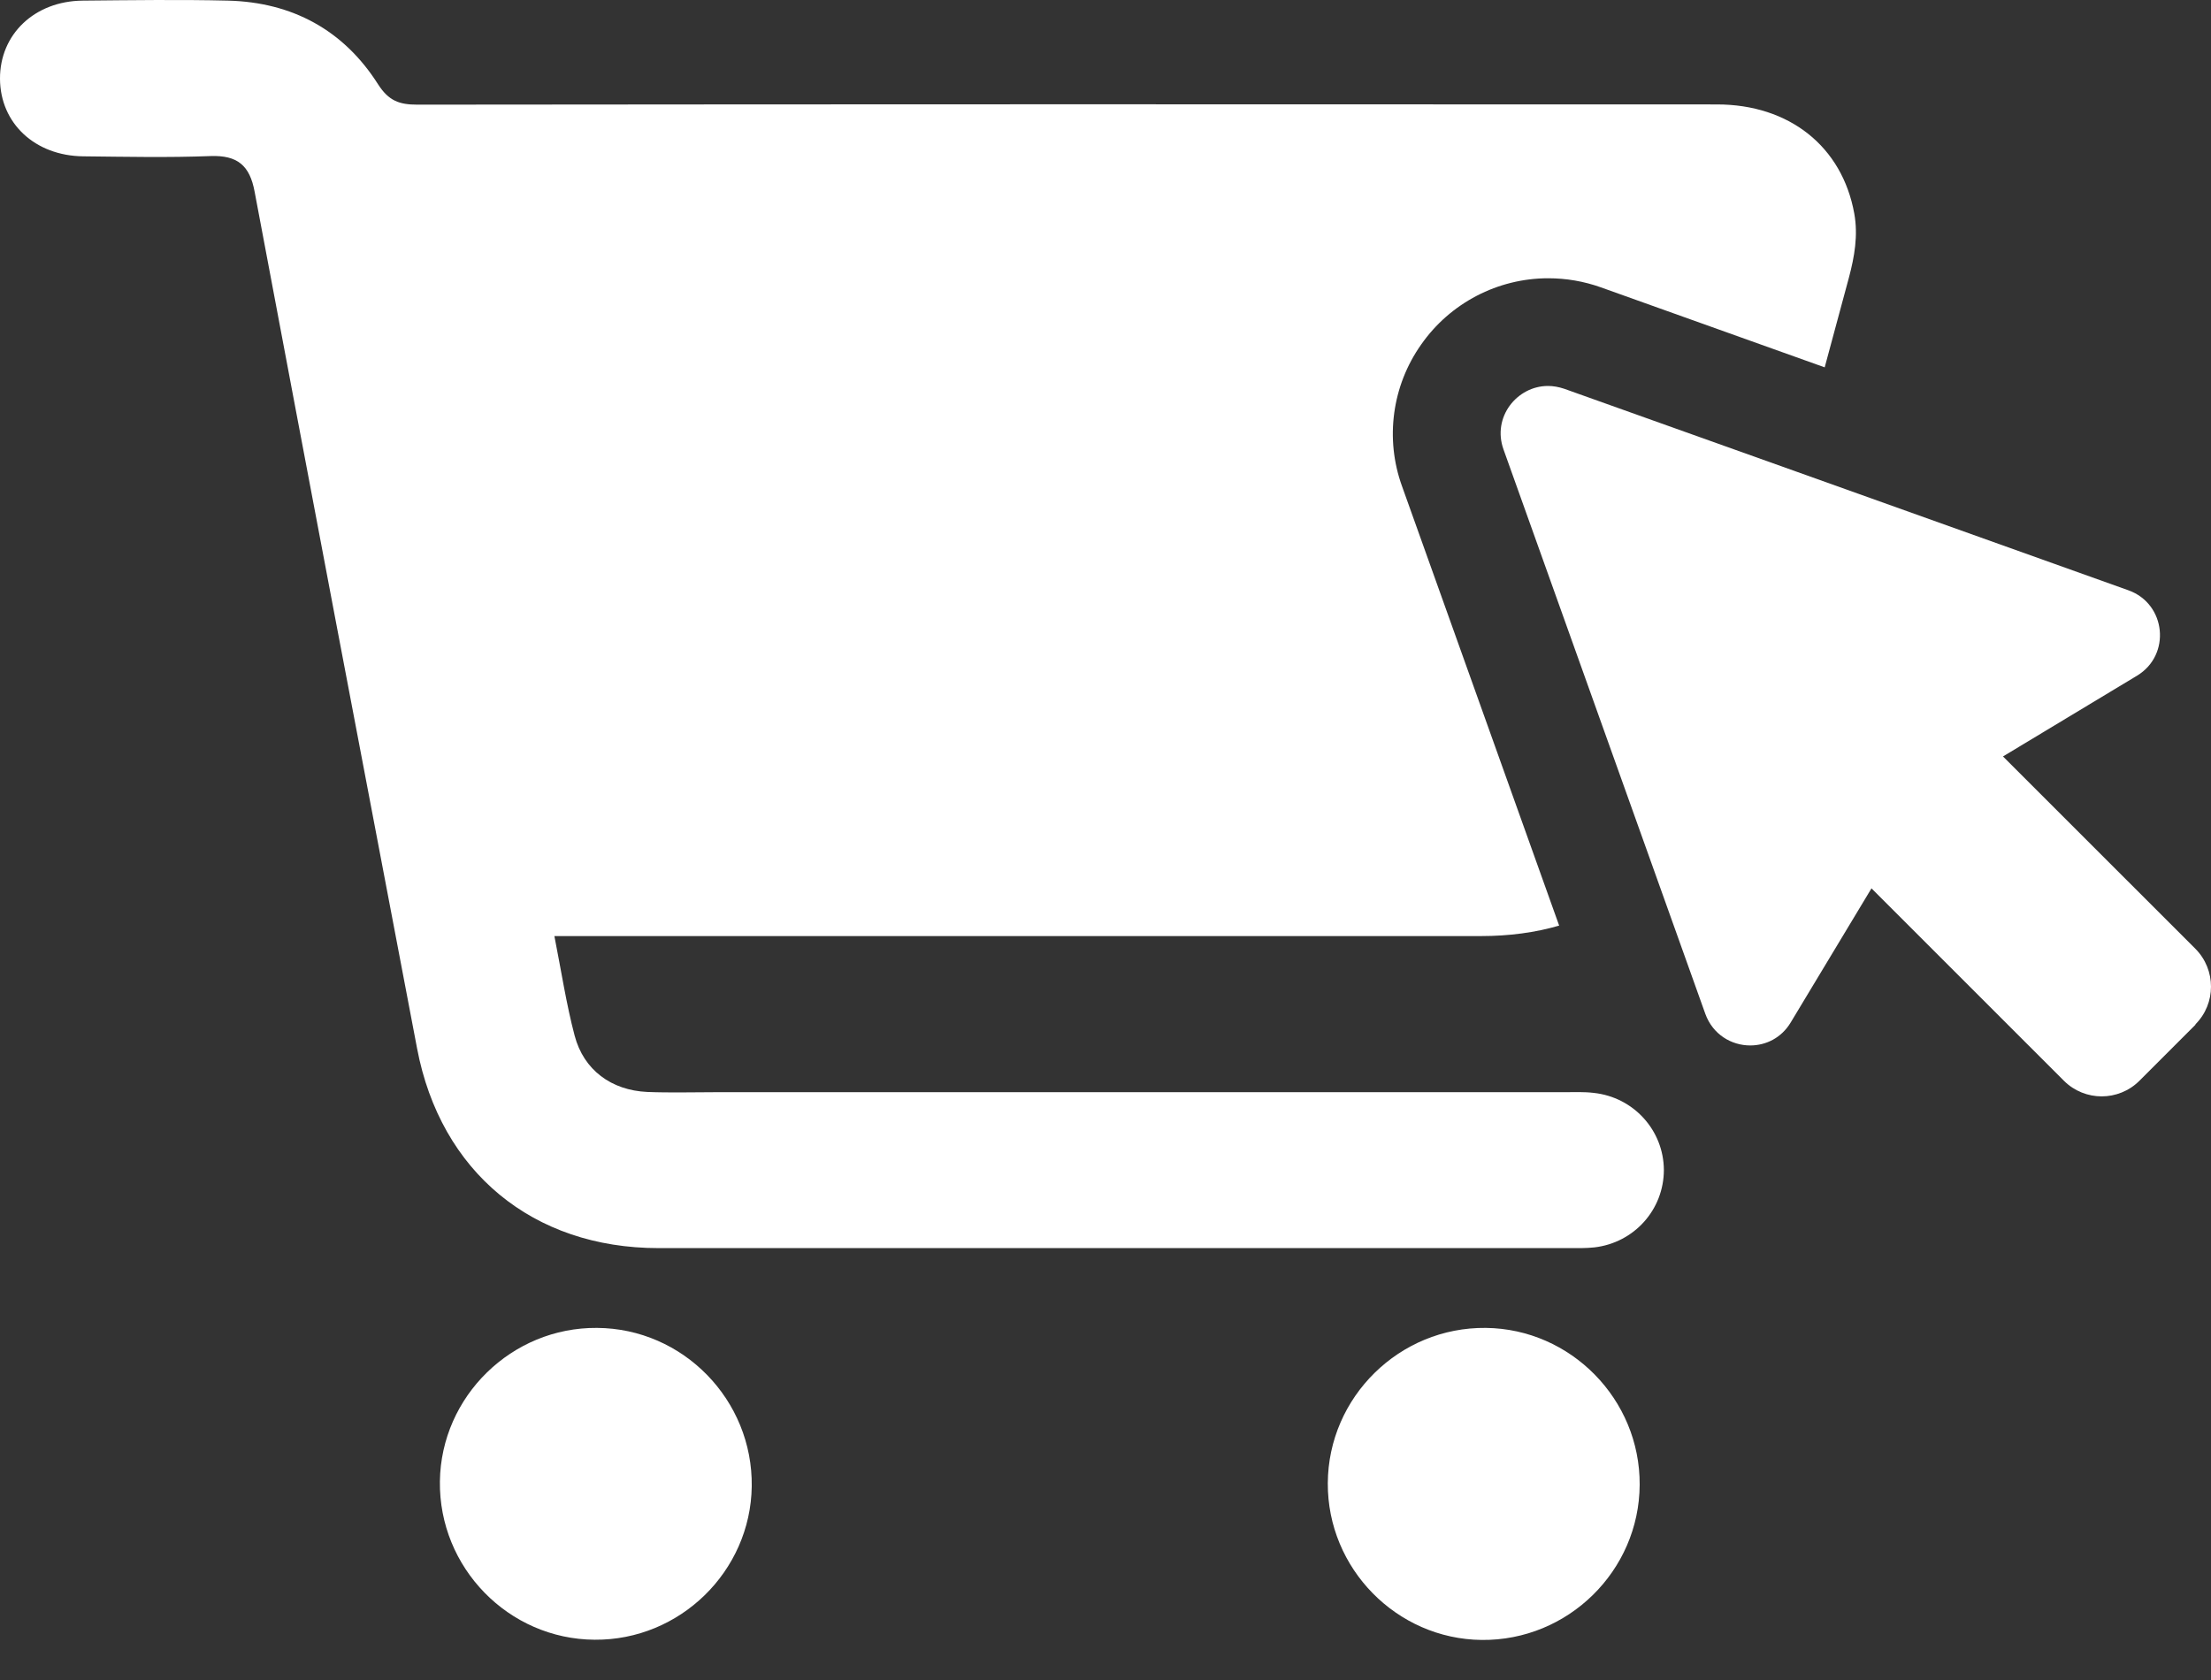 <svg width="50" height="38" viewBox="0 0 50 38" fill="none" xmlns="http://www.w3.org/2000/svg">
<rect x="0" y="0" width="50" height="38" fill="#333333" stroke="none"/>
<g id="Group 9105">
<path id="Vector" d="M41.812 6.278C41.627 6.957 41.449 7.63 41.264 8.309L36.201 6.499C35.817 6.362 35.417 6.294 35.011 6.294C33.875 6.294 32.796 6.851 32.138 7.794C31.48 8.725 31.317 9.925 31.706 10.999L35.259 20.936C34.717 21.094 34.127 21.173 33.496 21.173H12.537C12.695 21.973 12.806 22.71 12.995 23.425C13.2 24.204 13.827 24.662 14.637 24.699C15.164 24.72 15.695 24.704 16.227 24.704C22.616 24.704 29.001 24.704 35.39 24.704C35.606 24.704 35.822 24.694 36.038 24.72C36.943 24.815 37.622 25.568 37.627 26.462C37.627 27.357 36.959 28.11 36.054 28.215C35.859 28.236 35.664 28.231 35.464 28.231C28.606 28.231 21.748 28.231 14.89 28.231C12.053 28.231 9.963 26.51 9.432 23.715C8.2 17.257 6.974 10.799 5.758 4.336C5.648 3.741 5.369 3.509 4.763 3.53C3.805 3.567 2.842 3.546 1.884 3.536C0.79 3.525 0.005 2.788 2.63344e-05 1.783C-0.005 0.778 0.779 0.025 1.869 0.014C2.963 0.004 4.063 -0.012 5.158 0.014C6.605 0.051 7.769 0.678 8.548 1.904C8.79 2.283 9.032 2.367 9.437 2.367C19.232 2.357 29.032 2.357 38.827 2.362C40.464 2.362 41.659 3.314 41.933 4.83C42.022 5.325 41.938 5.804 41.812 6.278Z" fill="white"/>
<path id="Vector_2" d="M37.08 33.584C37.07 35.531 35.459 37.115 33.506 37.094C31.585 37.073 30.017 35.479 30.027 33.547C30.038 31.599 31.648 30.015 33.601 30.036C35.522 30.057 37.091 31.652 37.08 33.584Z" fill="white"/>
<path id="Vector_3" d="M13.5 30.036C15.448 30.047 17.027 31.668 17 33.621C16.974 35.542 15.374 37.105 13.448 37.089C11.5 37.078 9.921 35.457 9.948 33.505C9.974 31.584 11.574 30.02 13.5 30.036Z" fill="white"/>
<path id="Vector_4" d="M49.649 23.178L48.38 24.447C48.144 24.683 47.833 24.799 47.528 24.799C47.222 24.799 46.912 24.683 46.675 24.447L42.322 20.094L40.496 23.126C40.285 23.478 39.933 23.647 39.58 23.647C39.154 23.647 38.733 23.399 38.564 22.931L37.407 19.694L34.001 10.167C33.738 9.436 34.306 8.73 35.006 8.73C35.127 8.73 35.248 8.752 35.375 8.794L40.622 10.667L48.133 13.352C48.986 13.657 49.102 14.815 48.328 15.283L45.296 17.11L49.649 21.462C50.117 21.936 50.117 22.699 49.649 23.168V23.178Z" fill="white"/>
</g>
</svg>
